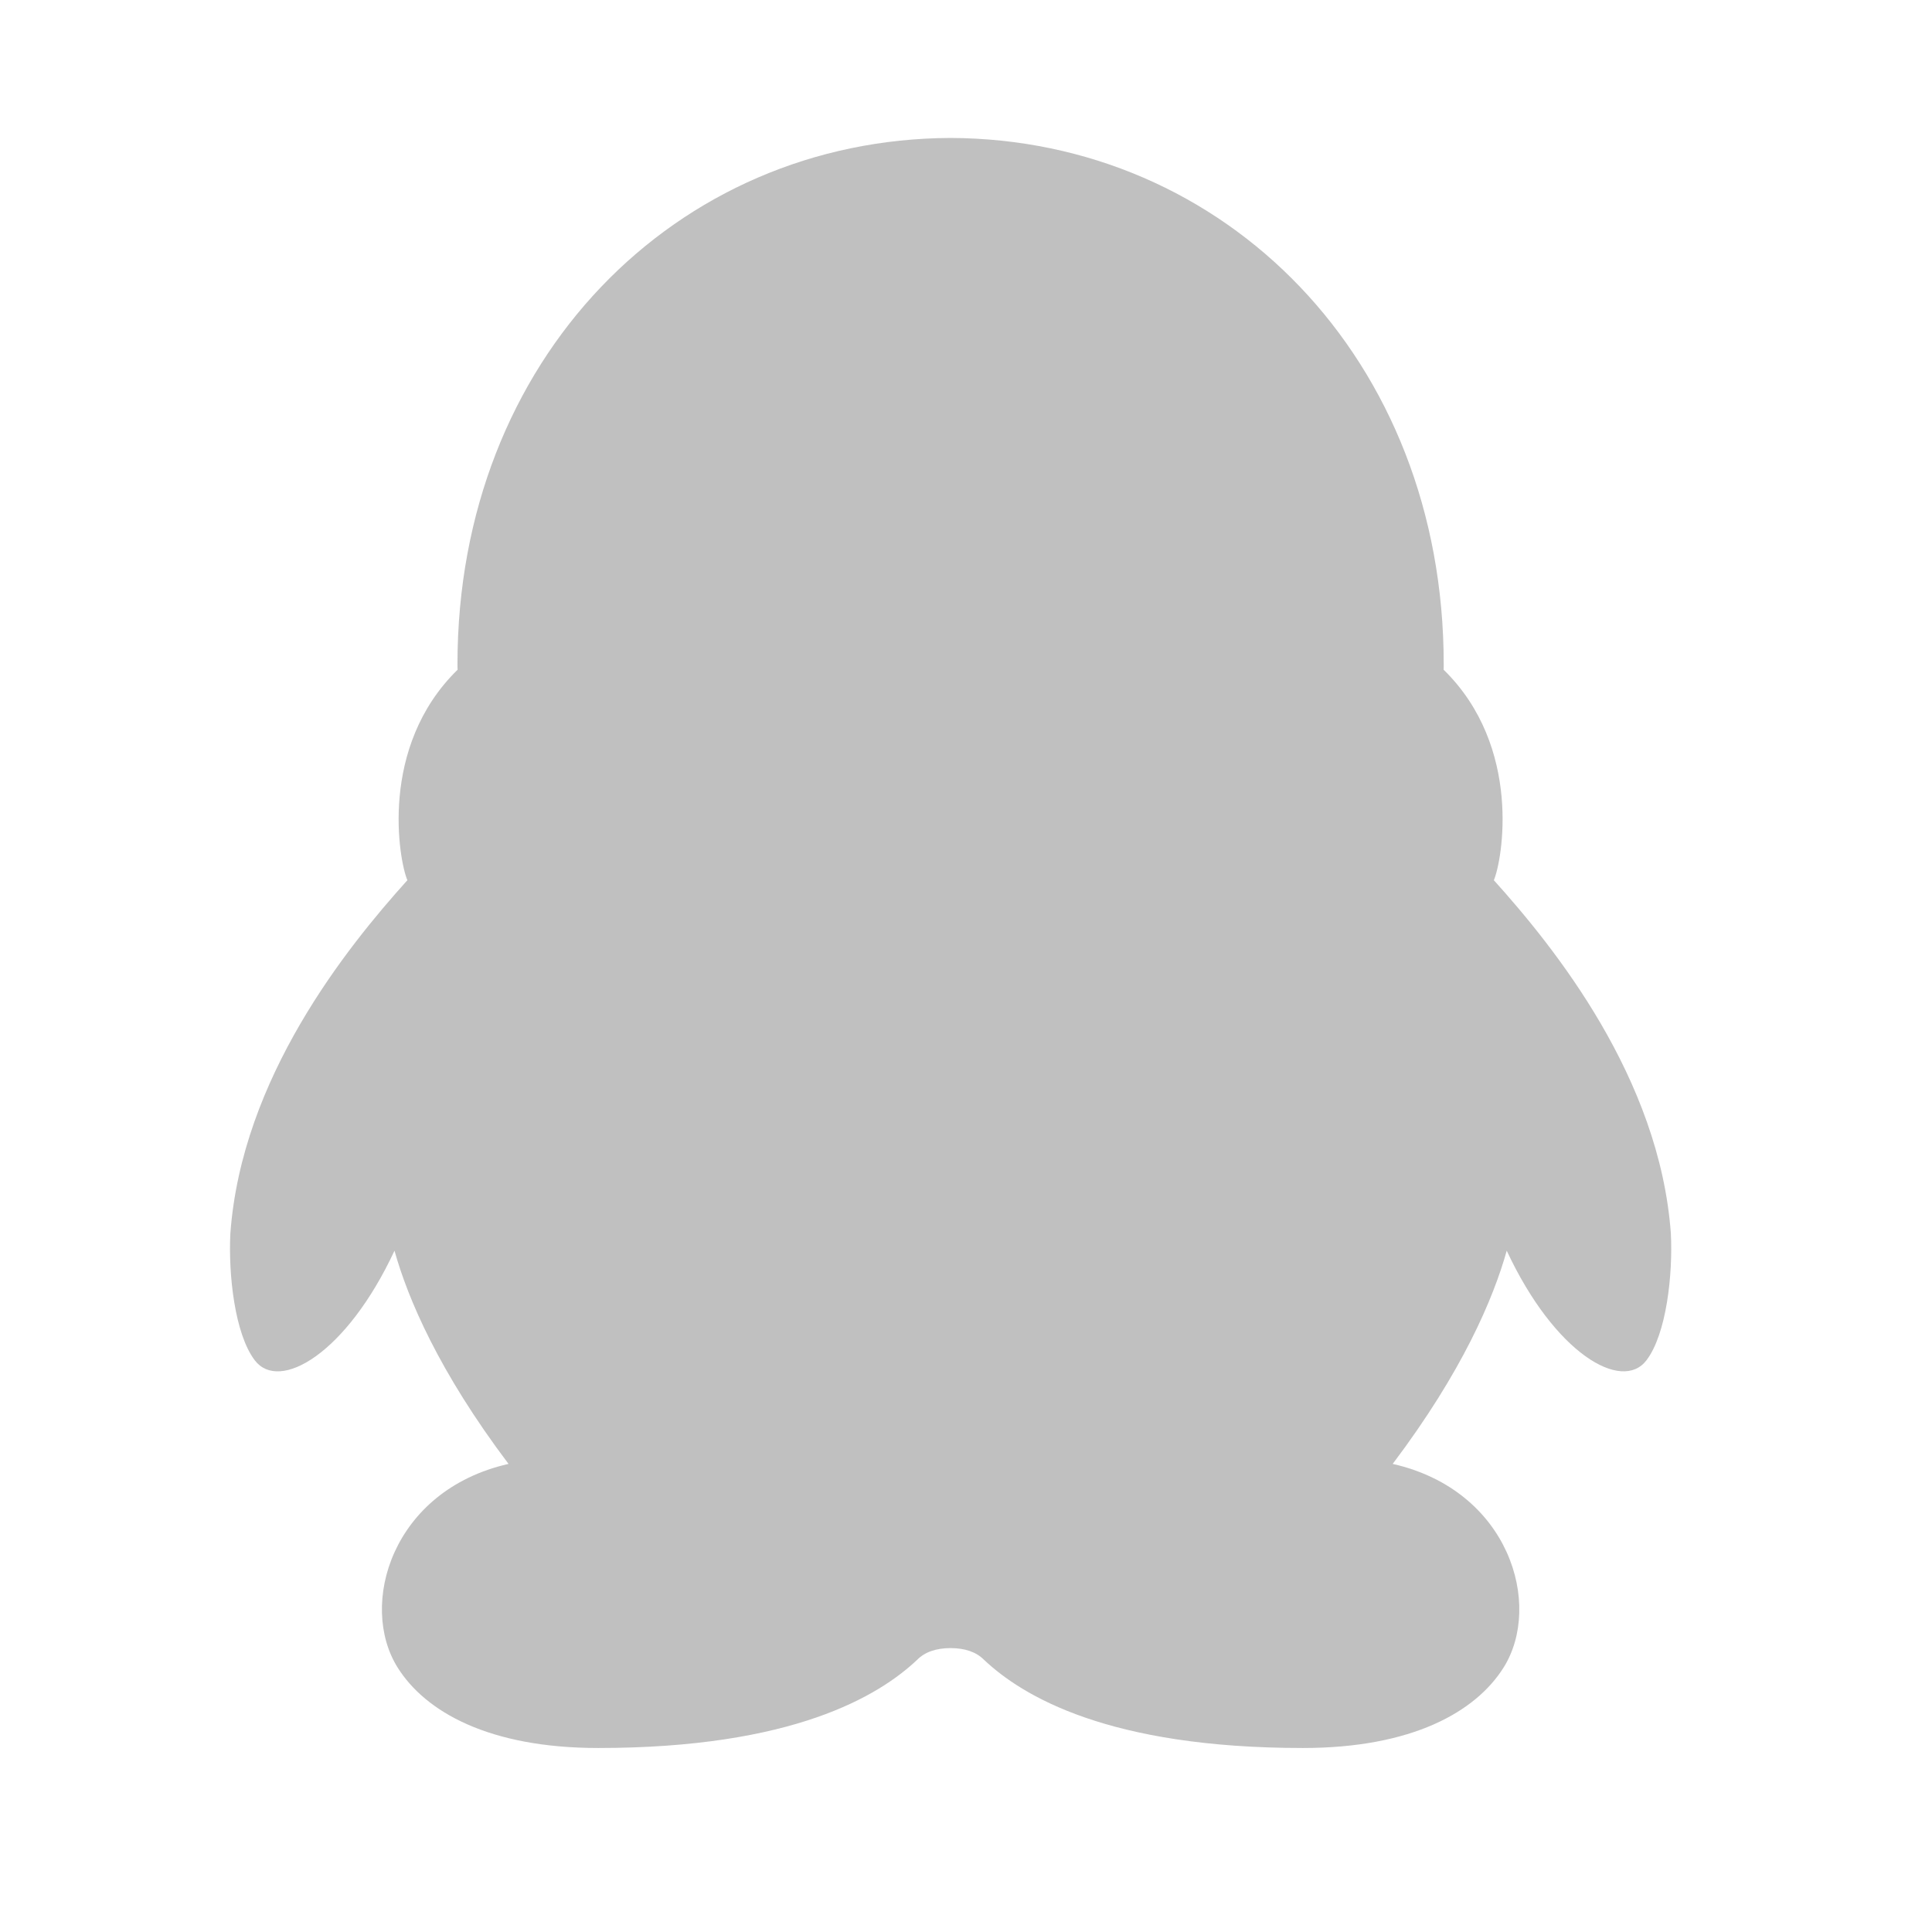 <?xml version="1.0" encoding="utf-8"?>
<!-- Generator: Adobe Illustrator 17.0.0, SVG Export Plug-In . SVG Version: 6.00 Build 0)  -->
<!DOCTYPE svg PUBLIC "-//W3C//DTD SVG 1.1//EN" "http://www.w3.org/Graphics/SVG/1.1/DTD/svg11.dtd">
<svg version="1.1" id="图层_1" xmlns="http://www.w3.org/2000/svg" xmlns:xlink="http://www.w3.org/1999/xlink" x="0px" y="0px"
	 width="42px" height="42px" viewBox="0 0 42 42" enable-background="new 0 0 42 42" xml:space="preserve">
<path fill-rule="evenodd" clip-rule="evenodd" fill="#C0C0C0" d="M35.793,29.571c-0.532,0.701-1.993-0.141-3.038-2.382
	c-0.291,1.038-0.961,2.623-2.479,4.635c2.54,0.576,3.265,3.067,2.41,4.428C32.083,37.211,30.704,38,28.325,38
	c-4.231,0-6.099-1.13-6.933-1.917c-0.169-0.171-0.415-0.254-0.727-0.255c-0.312,0.001-0.558,0.083-0.727,0.255
	C19.104,36.87,17.236,38,13.005,38c-2.379,0-3.758-0.789-4.36-1.748c-0.855-1.361-0.13-3.852,2.41-4.428
	c-1.518-2.012-2.189-3.597-2.479-4.635c-1.045,2.242-2.505,3.084-3.038,2.382c-0.437-0.576-0.575-1.87-0.53-2.759
	c0.247-3.381,2.529-6.213,3.848-7.677c-0.183-0.426-0.629-2.894,1.092-4.576c-0.003-0.04-0.003-0.08-0.003-0.12
	c0-6.64,4.754-11.418,10.72-11.44c5.966,0.022,10.72,4.8,10.72,11.44c0,0.039,0.001,0.079-0.002,0.12
	c1.72,1.682,1.275,4.15,1.092,4.576c1.319,1.464,3.601,4.296,3.848,7.677C36.368,27.701,36.23,28.996,35.793,29.571z"/>
<g>
	<path fill-rule="evenodd" clip-rule="evenodd" fill="#C0C0C0" d="M103.041,14.295c0.46,0,0.915,0.034,1.367,0.084
		c-1.228-5.719-7.342-9.968-14.321-9.968c-7.802,0-14.193,5.318-14.193,12.071c0,3.898,2.126,7.099,5.68,9.582l-1.42,4.27
		l4.962-2.488c1.775,0.351,3.2,0.713,4.972,0.713c0.445,0,0.887-0.022,1.325-0.056c-0.277-0.949-0.438-1.943-0.438-2.974
		C90.974,19.327,96.299,14.295,103.041,14.295z M95.41,10.447c1.069,0,1.777,0.703,1.777,1.771c0,1.064-0.708,1.777-1.777,1.777
		c-1.064,0-2.131-0.713-2.131-1.777C93.278,11.15,94.346,10.447,95.41,10.447z M85.476,13.994c-1.064,0-2.137-0.713-2.137-1.777
		c0-1.068,1.074-1.771,2.137-1.771c1.064,0,1.772,0.703,1.772,1.771C87.248,13.282,86.54,13.994,85.476,13.994z"/>
	<path fill-rule="evenodd" clip-rule="evenodd" fill="#C0C0C0" d="M115.995,25.358c0-5.675-5.678-10.3-12.056-10.3
		c-6.753,0-12.072,4.626-12.072,10.3c0,5.684,5.319,10.3,12.072,10.3c1.413,0,2.839-0.356,4.259-0.712l3.893,2.132l-1.067-3.547
		C113.873,31.393,115.995,28.559,115.995,25.358z M100.025,23.582c-0.707,0-1.42-0.703-1.42-1.42c0-0.707,0.713-1.419,1.42-1.419
		c1.074,0,1.777,0.712,1.777,1.419C101.802,22.879,101.099,23.582,100.025,23.582z M107.833,23.582c-0.702,0-1.41-0.703-1.41-1.42
		c0-0.707,0.708-1.419,1.41-1.419c1.064,0,1.777,0.712,1.777,1.419C109.609,22.879,108.896,23.582,107.833,23.582z"/>
</g>
<g>
	<path fill="#C0C0C0" d="M185.743,20.187c-1.602-0.311-0.823-1.173-0.823-1.173s1.567-2.583-0.31-4.461
		c-2.326-2.326-7.98,0.296-7.98,0.296c-2.159,0.67-1.587-0.306-1.282-1.966c0-1.957-0.67-5.268-6.422-3.312
		c-5.746,1.967-10.679,8.856-10.679,8.856c-3.431,4.578-2.977,8.117-2.977,8.117c0.857,7.812,9.157,9.956,15.613,10.463
		c6.792,0.533,15.958-2.341,18.738-8.245C192.401,22.848,187.35,20.507,185.743,20.187z M171.386,34.805
		c-6.742,0.315-12.193-3.066-12.193-7.565c0-4.504,5.451-8.117,12.193-8.428c6.747-0.311,12.208,2.469,12.208,6.964
		C183.594,30.275,178.133,34.498,171.386,34.805z"/>
	<path fill="#C0C0C0" d="M170.041,21.779c-6.782,0.794-5.998,7.146-5.998,7.146s-0.069,2.011,1.818,3.036
		c3.968,2.149,8.053,0.848,10.118-1.818C178.045,27.476,176.832,20.99,170.041,21.779z M168.331,30.694
		c-1.266,0.148-2.286-0.581-2.286-1.641c0-1.055,0.906-2.159,2.173-2.291c1.455-0.138,2.401,0.7,2.401,1.759
		C170.618,29.575,169.592,30.551,168.331,30.694z M172.328,27.288c-0.429,0.321-0.957,0.276-1.183-0.108
		c-0.236-0.375-0.148-0.976,0.286-1.291c0.503-0.374,1.025-0.267,1.252,0.109C172.909,26.381,172.747,26.958,172.328,27.288z"/>
	<path fill="#C0C0C0" d="M189.045,17.436c0.546,0,1.011-0.404,1.089-0.931c0.01-0.039,0.015-0.074,0.015-0.118
		c0.828-7.447-6.102-6.165-6.102-6.165c-0.615,0-1.109,0.498-1.109,1.119c0,0.611,0.493,1.109,1.109,1.109
		c4.978-1.099,3.879,3.879,3.879,3.879C187.926,16.944,188.428,17.436,189.045,17.436z"/>
	<path fill="#C0C0C0" d="M188.237,4.237c-2.396-0.561-4.86,0.024-5.55,0.156c-0.053,0.005-0.103,0.106-0.152,0.116
		c-0.024,0.005-0.039,0.055-0.039,0.055c-0.68,0.193-1.178,0.835-1.178,1.58c0,0.887,0.719,1.623,1.616,1.623
		c0,0,0.872-0.114,1.464-0.345c0.586-0.236,5.549-0.174,8.014,3.965c1.345,3.021,0.591,5.044,0.497,5.369c0,0-0.32,0.786-0.32,1.558
		c0,0.892,0.72,1.251,1.611,1.251c0.745,0,1.371-0.564,1.554-1.564h0.01C198.409,10,192.525,5.237,188.237,4.237z"/>
</g>
</svg>
